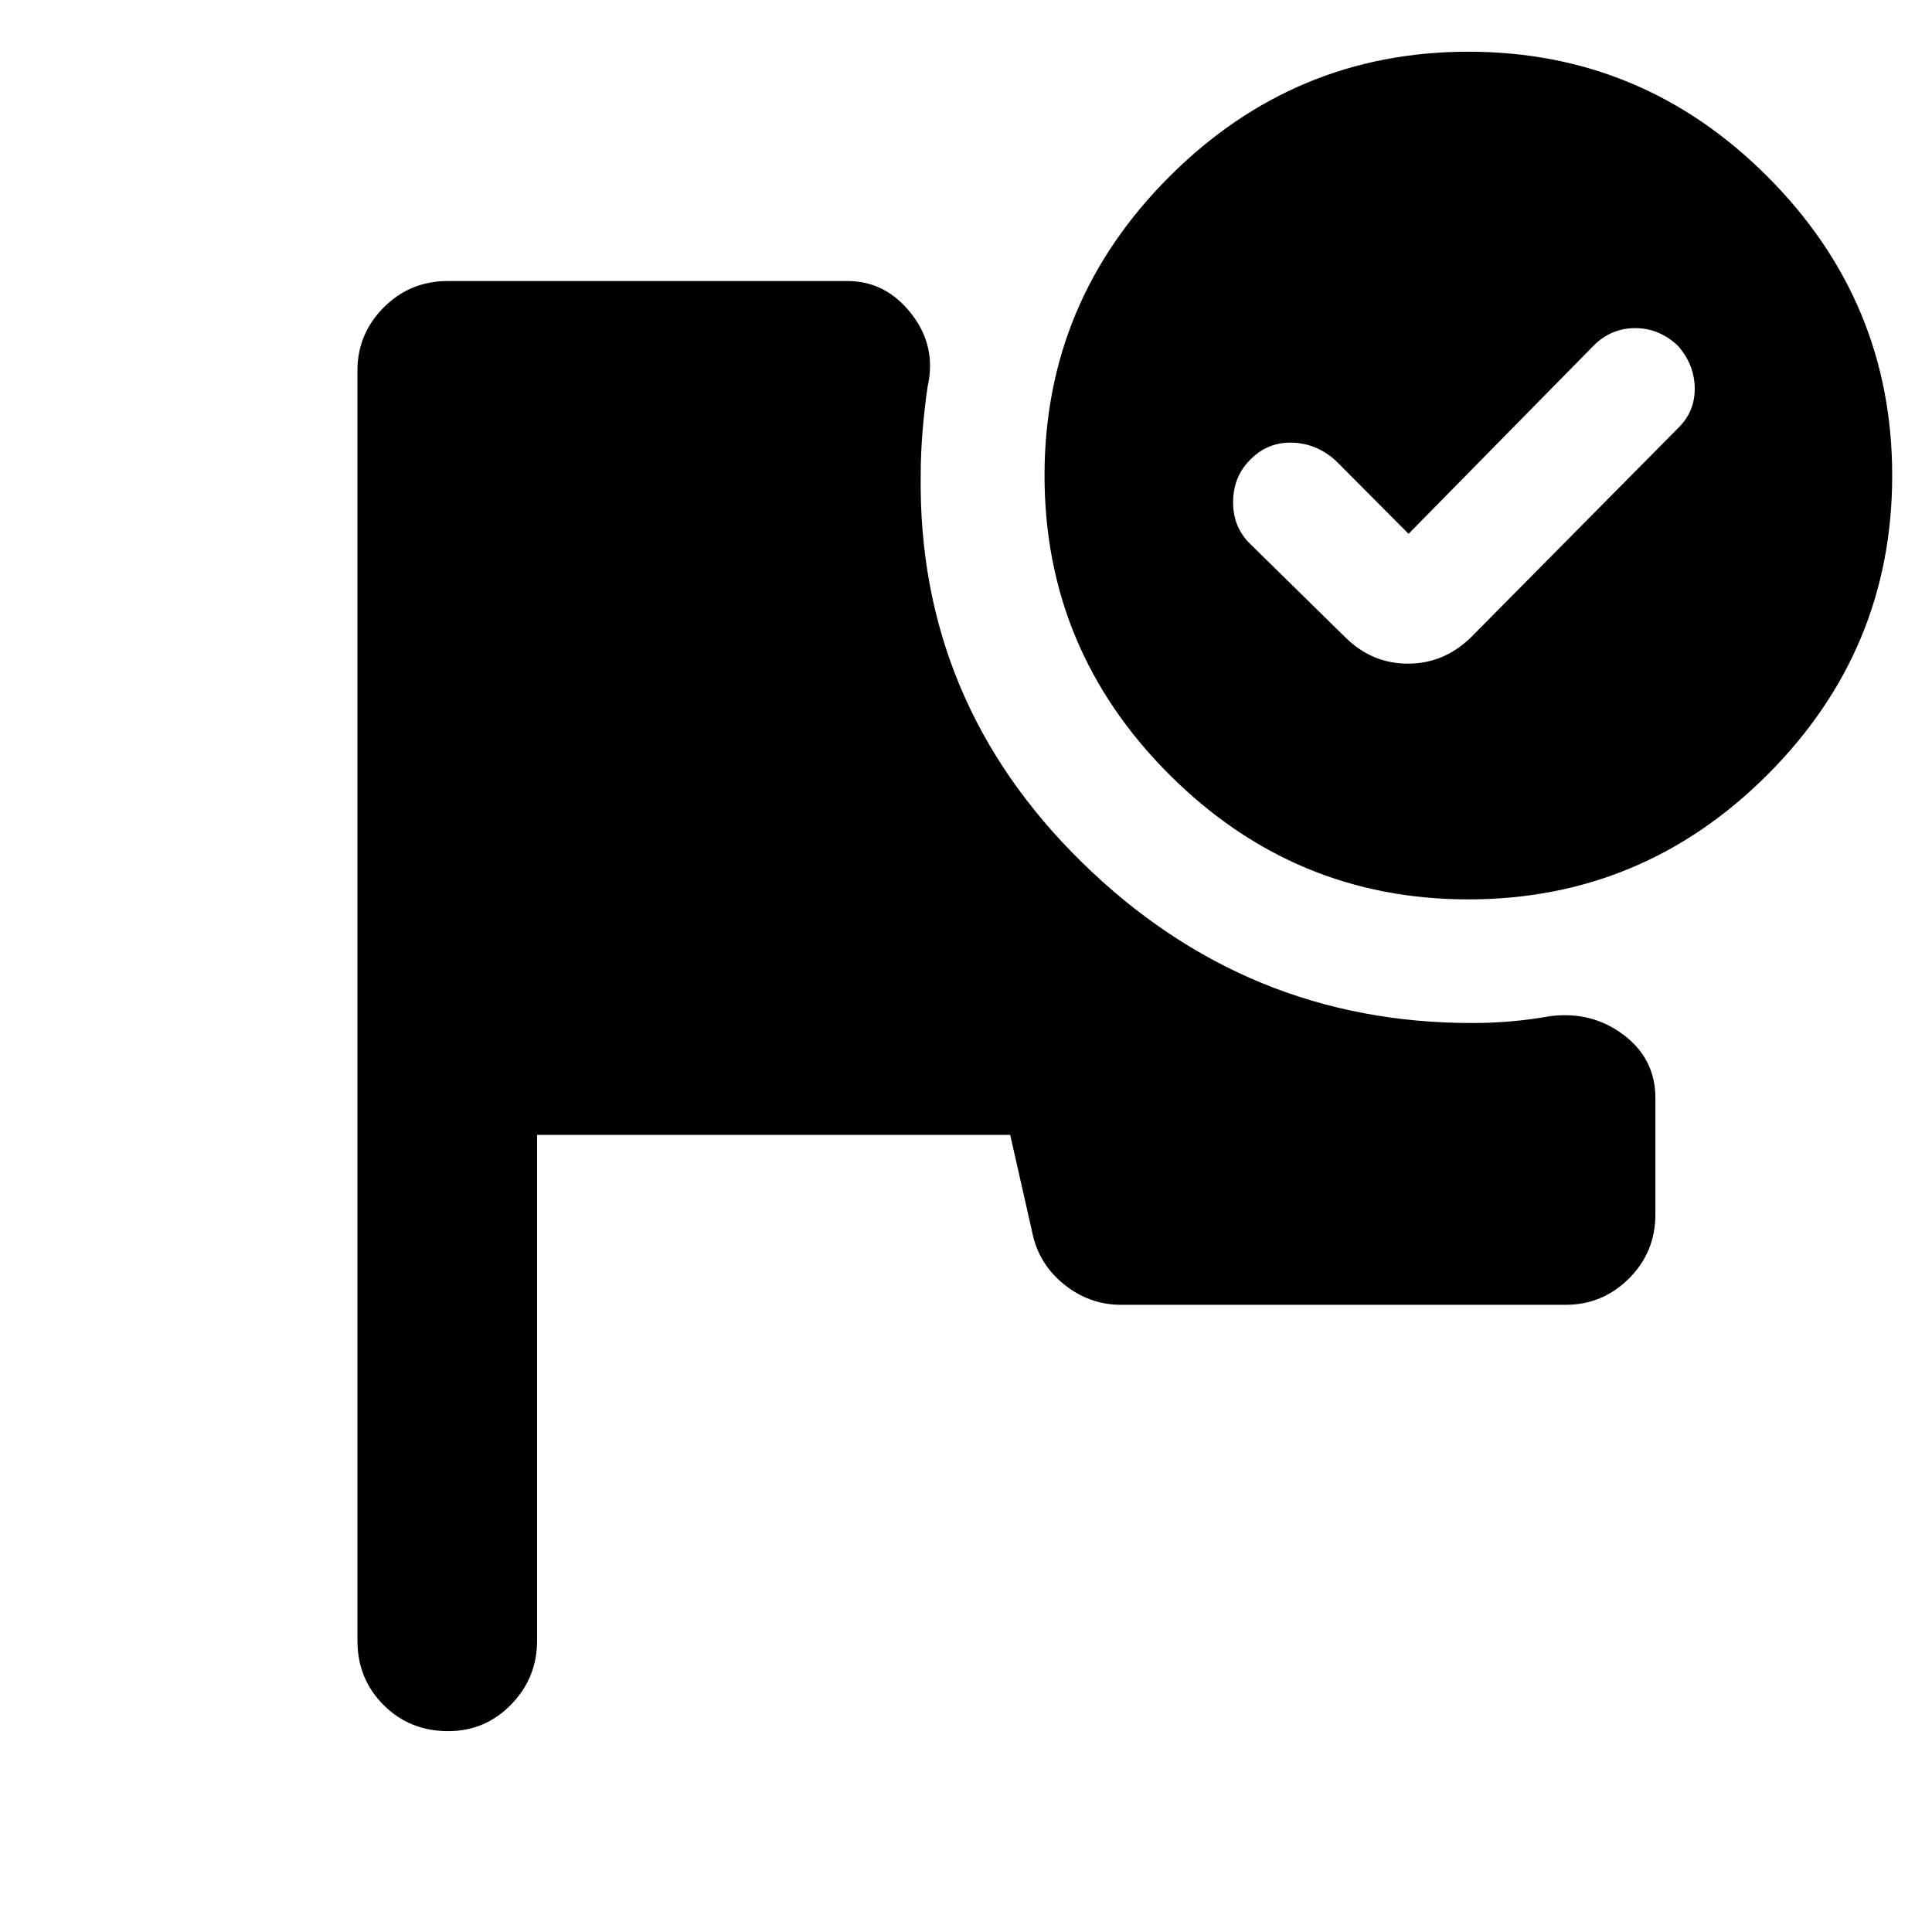 <svg xmlns="http://www.w3.org/2000/svg" height="40" viewBox="0 -960 960 960" width="40"><path d="M222.69-99.8q-19.07 0-32.07-12.97-13.01-12.97-13.01-31.99v-631.15q0-18.18 13.05-31.32 13.06-13.13 31.91-13.13h198.52q18.98 0 31.69 16.17t8.14 36.36q-1.6 10.9-2.51 22.14-.92 11.24-.92 21.97-1.41 112.36 80.23 192.32 81.64 79.97 194.24 79.73 9.36 0 18.91-.83 9.54-.83 19.57-2.59 20.53-2.58 36.32 9.32t15.79 31.33v57.82q0 18.85-13.13 31.9-13.14 13.06-31.33 13.06H556.94q-15.63 0-28.21-10.13t-15.76-25.61l-11.01-48.69H266.87v251.33q0 18.51-12.89 31.74-12.89 13.22-31.29 13.22Zm506.94-834.5q86.66 0 148.63 62.05 61.96 62.06 61.96 148.56 0 86.65-61.97 148.62-61.98 61.97-148.64 61.97-86.49 0-148.54-61.98t-62.05-148.63q0-86.5 62.06-148.55 62.06-62.04 148.55-62.04Zm-29.72 239.55-36.11-36.27q-9.48-8.65-21.61-9.03-12.12-.38-20.66 8.19-8.69 8.41-8.81 21.16-.12 12.74 8.69 21.16l46.84 46q13.31 13.3 31.35 13.3t31.54-13.3l102.48-103.53q8.65-8.29 8.48-20.14-.17-11.86-8.58-21.21-9.24-8.54-20.98-8.54-11.75 0-20.4 8.42l-92.23 93.79Z"/></svg>